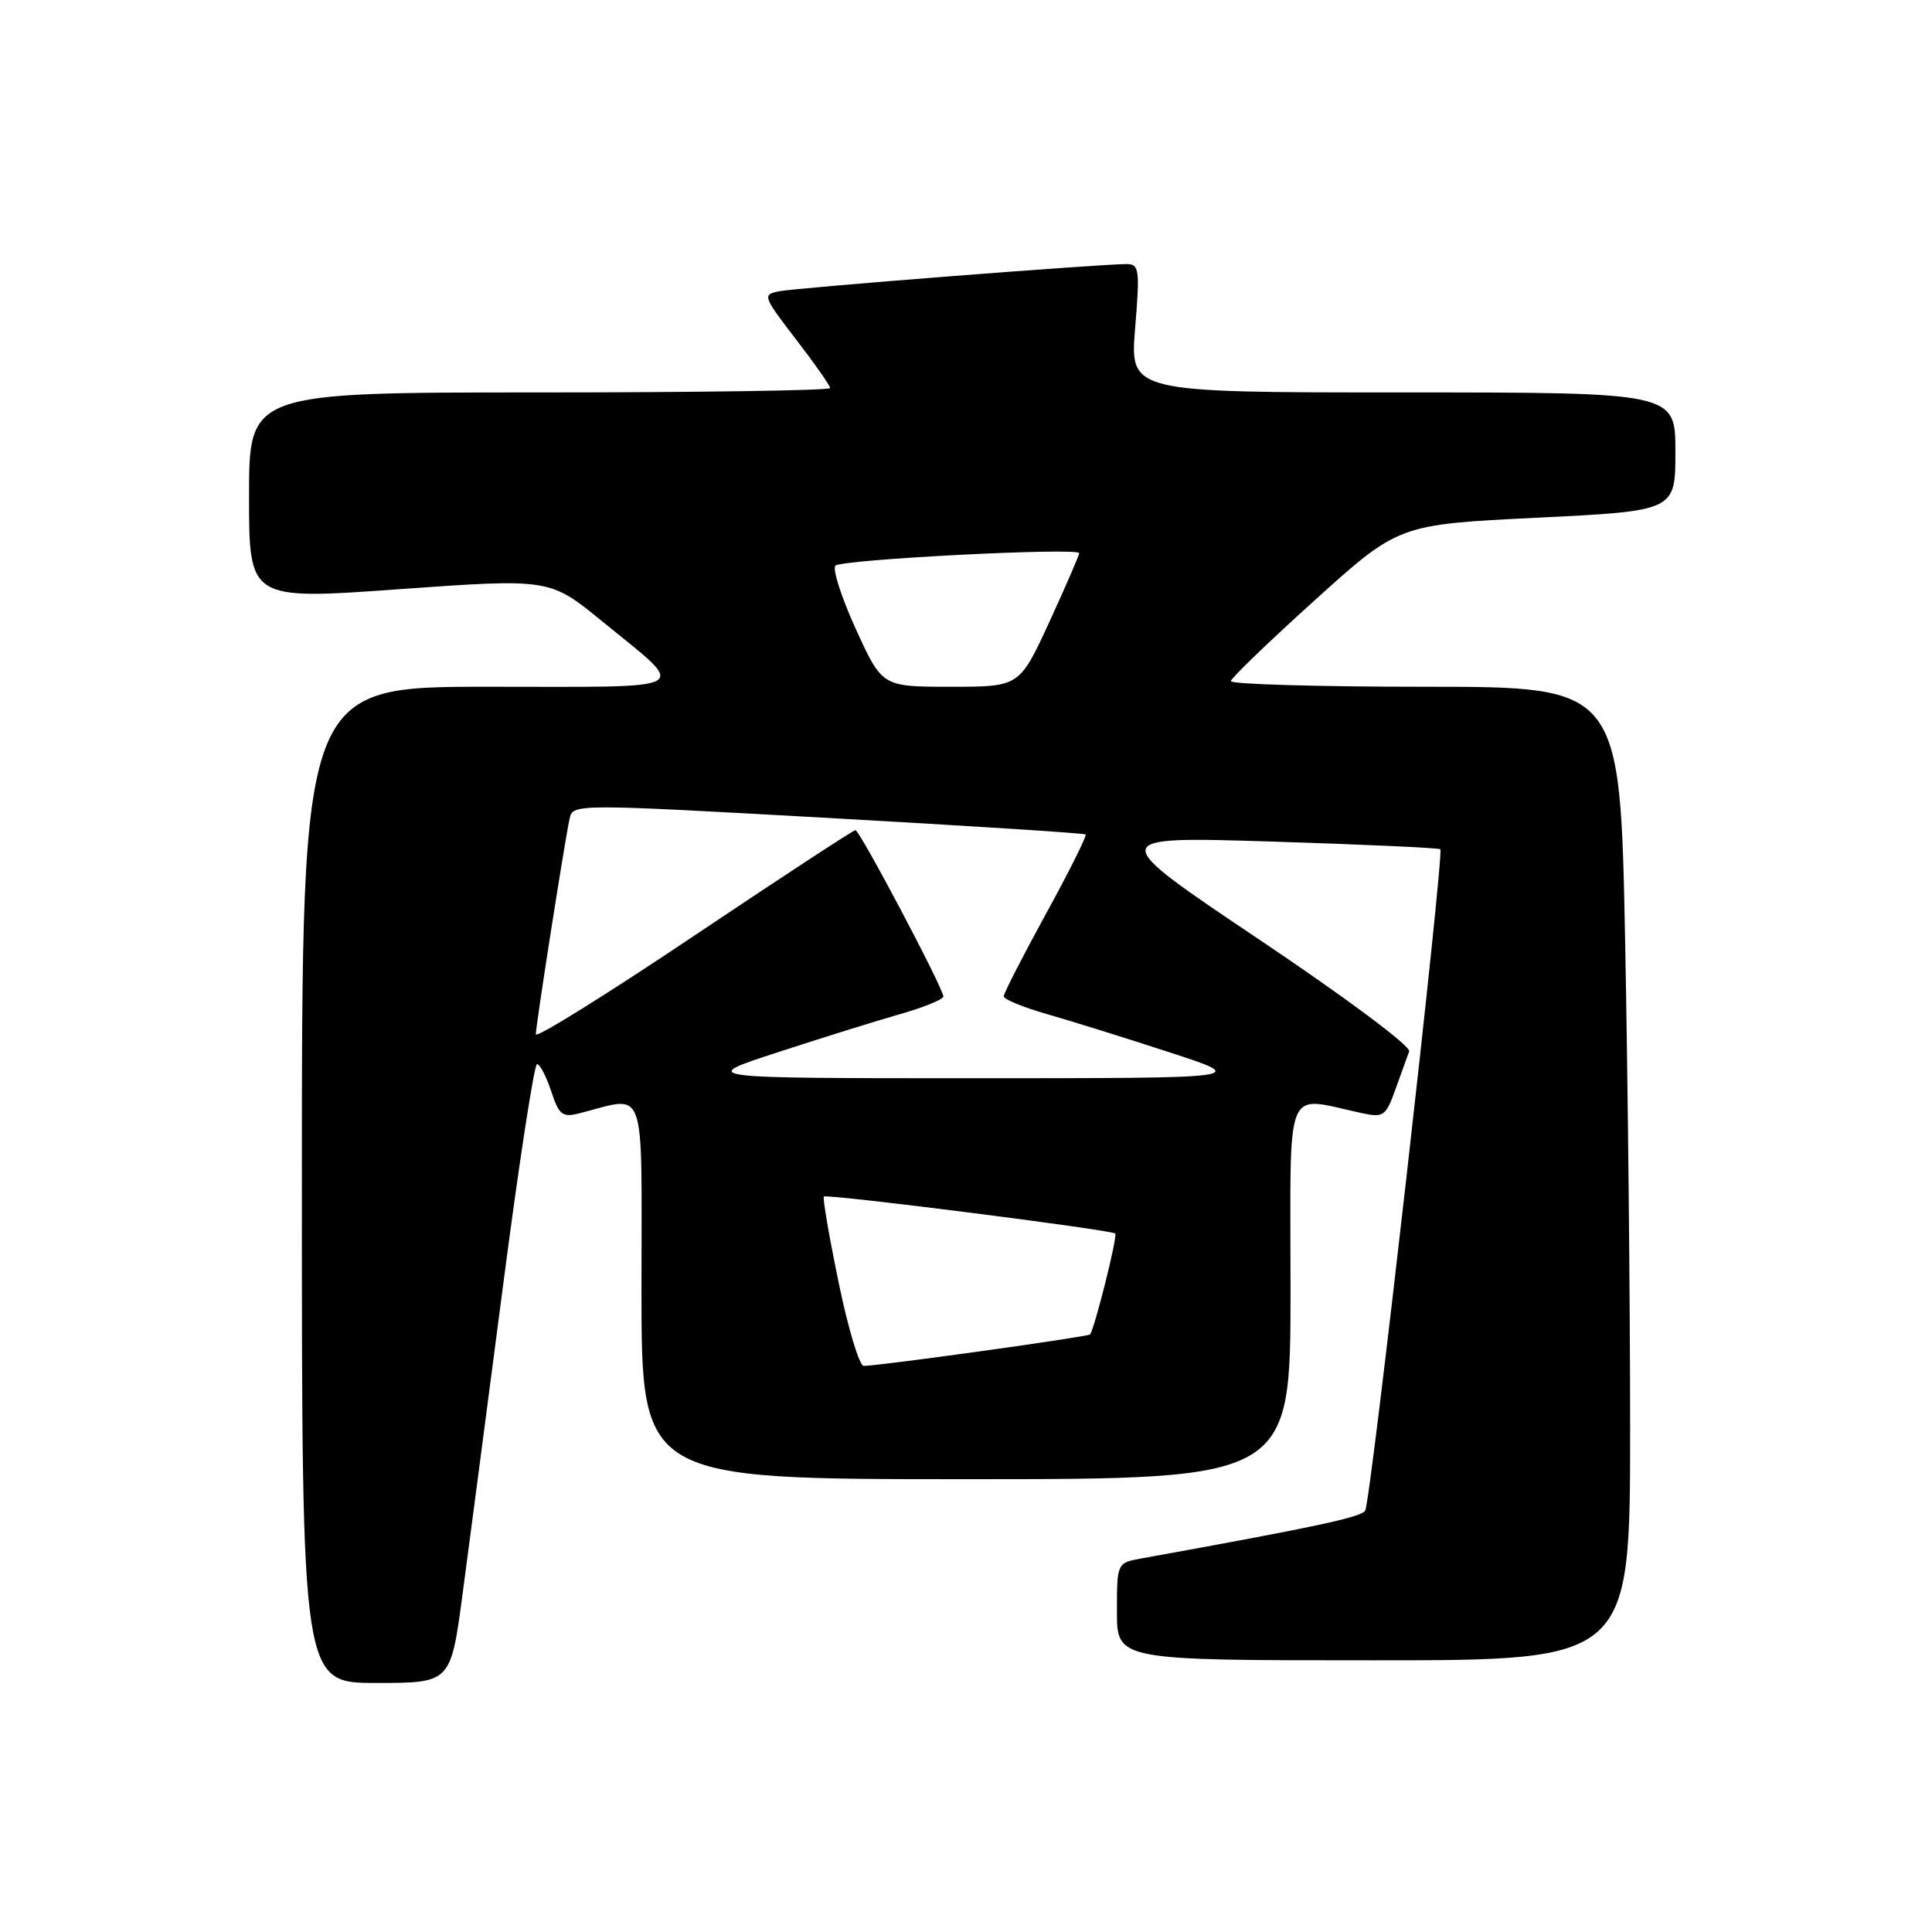<?xml version="1.0" encoding="UTF-8" standalone="no"?>
<!DOCTYPE svg PUBLIC "-//W3C//DTD SVG 1.1//EN" "http://www.w3.org/Graphics/SVG/1.1/DTD/svg11.dtd" >
<svg xmlns="http://www.w3.org/2000/svg" xmlns:xlink="http://www.w3.org/1999/xlink" version="1.1" viewBox="0 0 256 256">
 <g >
 <path fill="currentColor"
d=" M 61.29 211.25 C 62.15 204.79 64.57 186.34 66.67 170.25 C 68.76 154.16 70.79 141.00 71.16 141.00 C 71.54 141.00 72.38 142.61 73.03 144.58 C 74.07 147.73 74.51 148.09 76.72 147.53 C 85.82 145.25 85.00 142.93 85.00 170.88 C 85.00 196.00 85.00 196.00 128.00 196.00 C 171.00 196.00 171.00 196.00 171.00 170.87 C 171.00 142.87 170.02 145.28 180.52 147.51 C 183.32 148.11 183.64 147.88 184.91 144.33 C 185.67 142.22 186.48 139.97 186.72 139.31 C 186.97 138.64 178.34 132.20 166.83 124.48 C 146.50 110.83 146.50 110.83 168.50 111.51 C 180.60 111.89 190.66 112.35 190.85 112.53 C 191.39 113.05 181.63 198.98 180.90 200.16 C 180.35 201.04 174.55 202.29 151.25 206.50 C 148.00 207.09 148.00 207.09 148.00 213.55 C 148.00 220.00 148.00 220.00 182.00 220.00 C 216.00 220.00 216.00 220.00 216.00 189.25 C 216.00 172.34 215.70 143.31 215.34 124.75 C 214.68 91.00 214.68 91.00 188.84 91.00 C 174.63 91.00 163.04 90.66 163.09 90.25 C 163.14 89.84 168.16 85.00 174.25 79.50 C 185.33 69.50 185.33 69.50 203.66 68.60 C 222.00 67.70 222.00 67.70 222.00 59.85 C 222.00 52.00 222.00 52.00 185.86 52.00 C 149.72 52.00 149.72 52.00 150.41 43.50 C 151.05 35.72 150.95 35.00 149.30 34.99 C 145.88 34.98 105.49 38.13 103.21 38.60 C 101.01 39.04 101.09 39.26 105.46 44.95 C 107.96 48.19 110.00 51.11 110.00 51.42 C 110.00 51.74 92.68 52.00 71.50 52.00 C 33.00 52.00 33.00 52.00 33.00 65.75 C 33.00 79.50 33.00 79.50 52.92 78.07 C 72.85 76.65 72.85 76.65 79.83 82.36 C 91.30 91.74 92.60 91.00 64.62 91.00 C 40.00 91.00 40.00 91.00 40.00 157.00 C 40.00 223.00 40.00 223.00 49.86 223.00 C 59.72 223.00 59.72 223.00 61.29 211.25 Z  M 111.12 169.92 C 109.86 163.82 108.98 158.70 109.17 158.55 C 109.60 158.17 147.29 162.96 147.78 163.45 C 148.11 163.78 145.05 176.01 144.44 176.82 C 144.20 177.13 116.56 180.98 114.45 180.99 C 113.87 181.00 112.37 176.01 111.12 169.92 Z  M 103.00 139.45 C 108.78 137.56 116.09 135.28 119.25 134.38 C 122.41 133.48 125.00 132.42 125.00 132.04 C 125.00 130.96 113.92 110.00 113.35 110.00 C 113.07 110.00 103.43 116.31 91.92 124.03 C 80.41 131.75 71.00 137.61 71.00 137.05 C 71.00 135.87 74.83 111.43 75.47 108.50 C 75.91 106.50 75.96 106.50 109.71 108.38 C 128.29 109.42 143.66 110.40 143.85 110.57 C 144.04 110.73 141.68 115.46 138.60 121.08 C 135.52 126.70 133.00 131.62 133.00 132.02 C 133.00 132.41 135.59 133.48 138.75 134.38 C 141.91 135.28 149.22 137.56 155.00 139.45 C 165.50 142.87 165.50 142.87 129.00 142.87 C 92.50 142.87 92.50 142.87 103.00 139.45 Z  M 113.40 83.35 C 111.48 79.14 110.27 75.36 110.70 74.95 C 111.60 74.12 143.00 72.51 143.00 73.30 C 143.00 73.57 141.22 77.67 139.05 82.40 C 135.09 91.00 135.09 91.00 125.99 91.00 C 116.89 91.00 116.89 91.00 113.40 83.35 Z "/>
</g>
</svg>